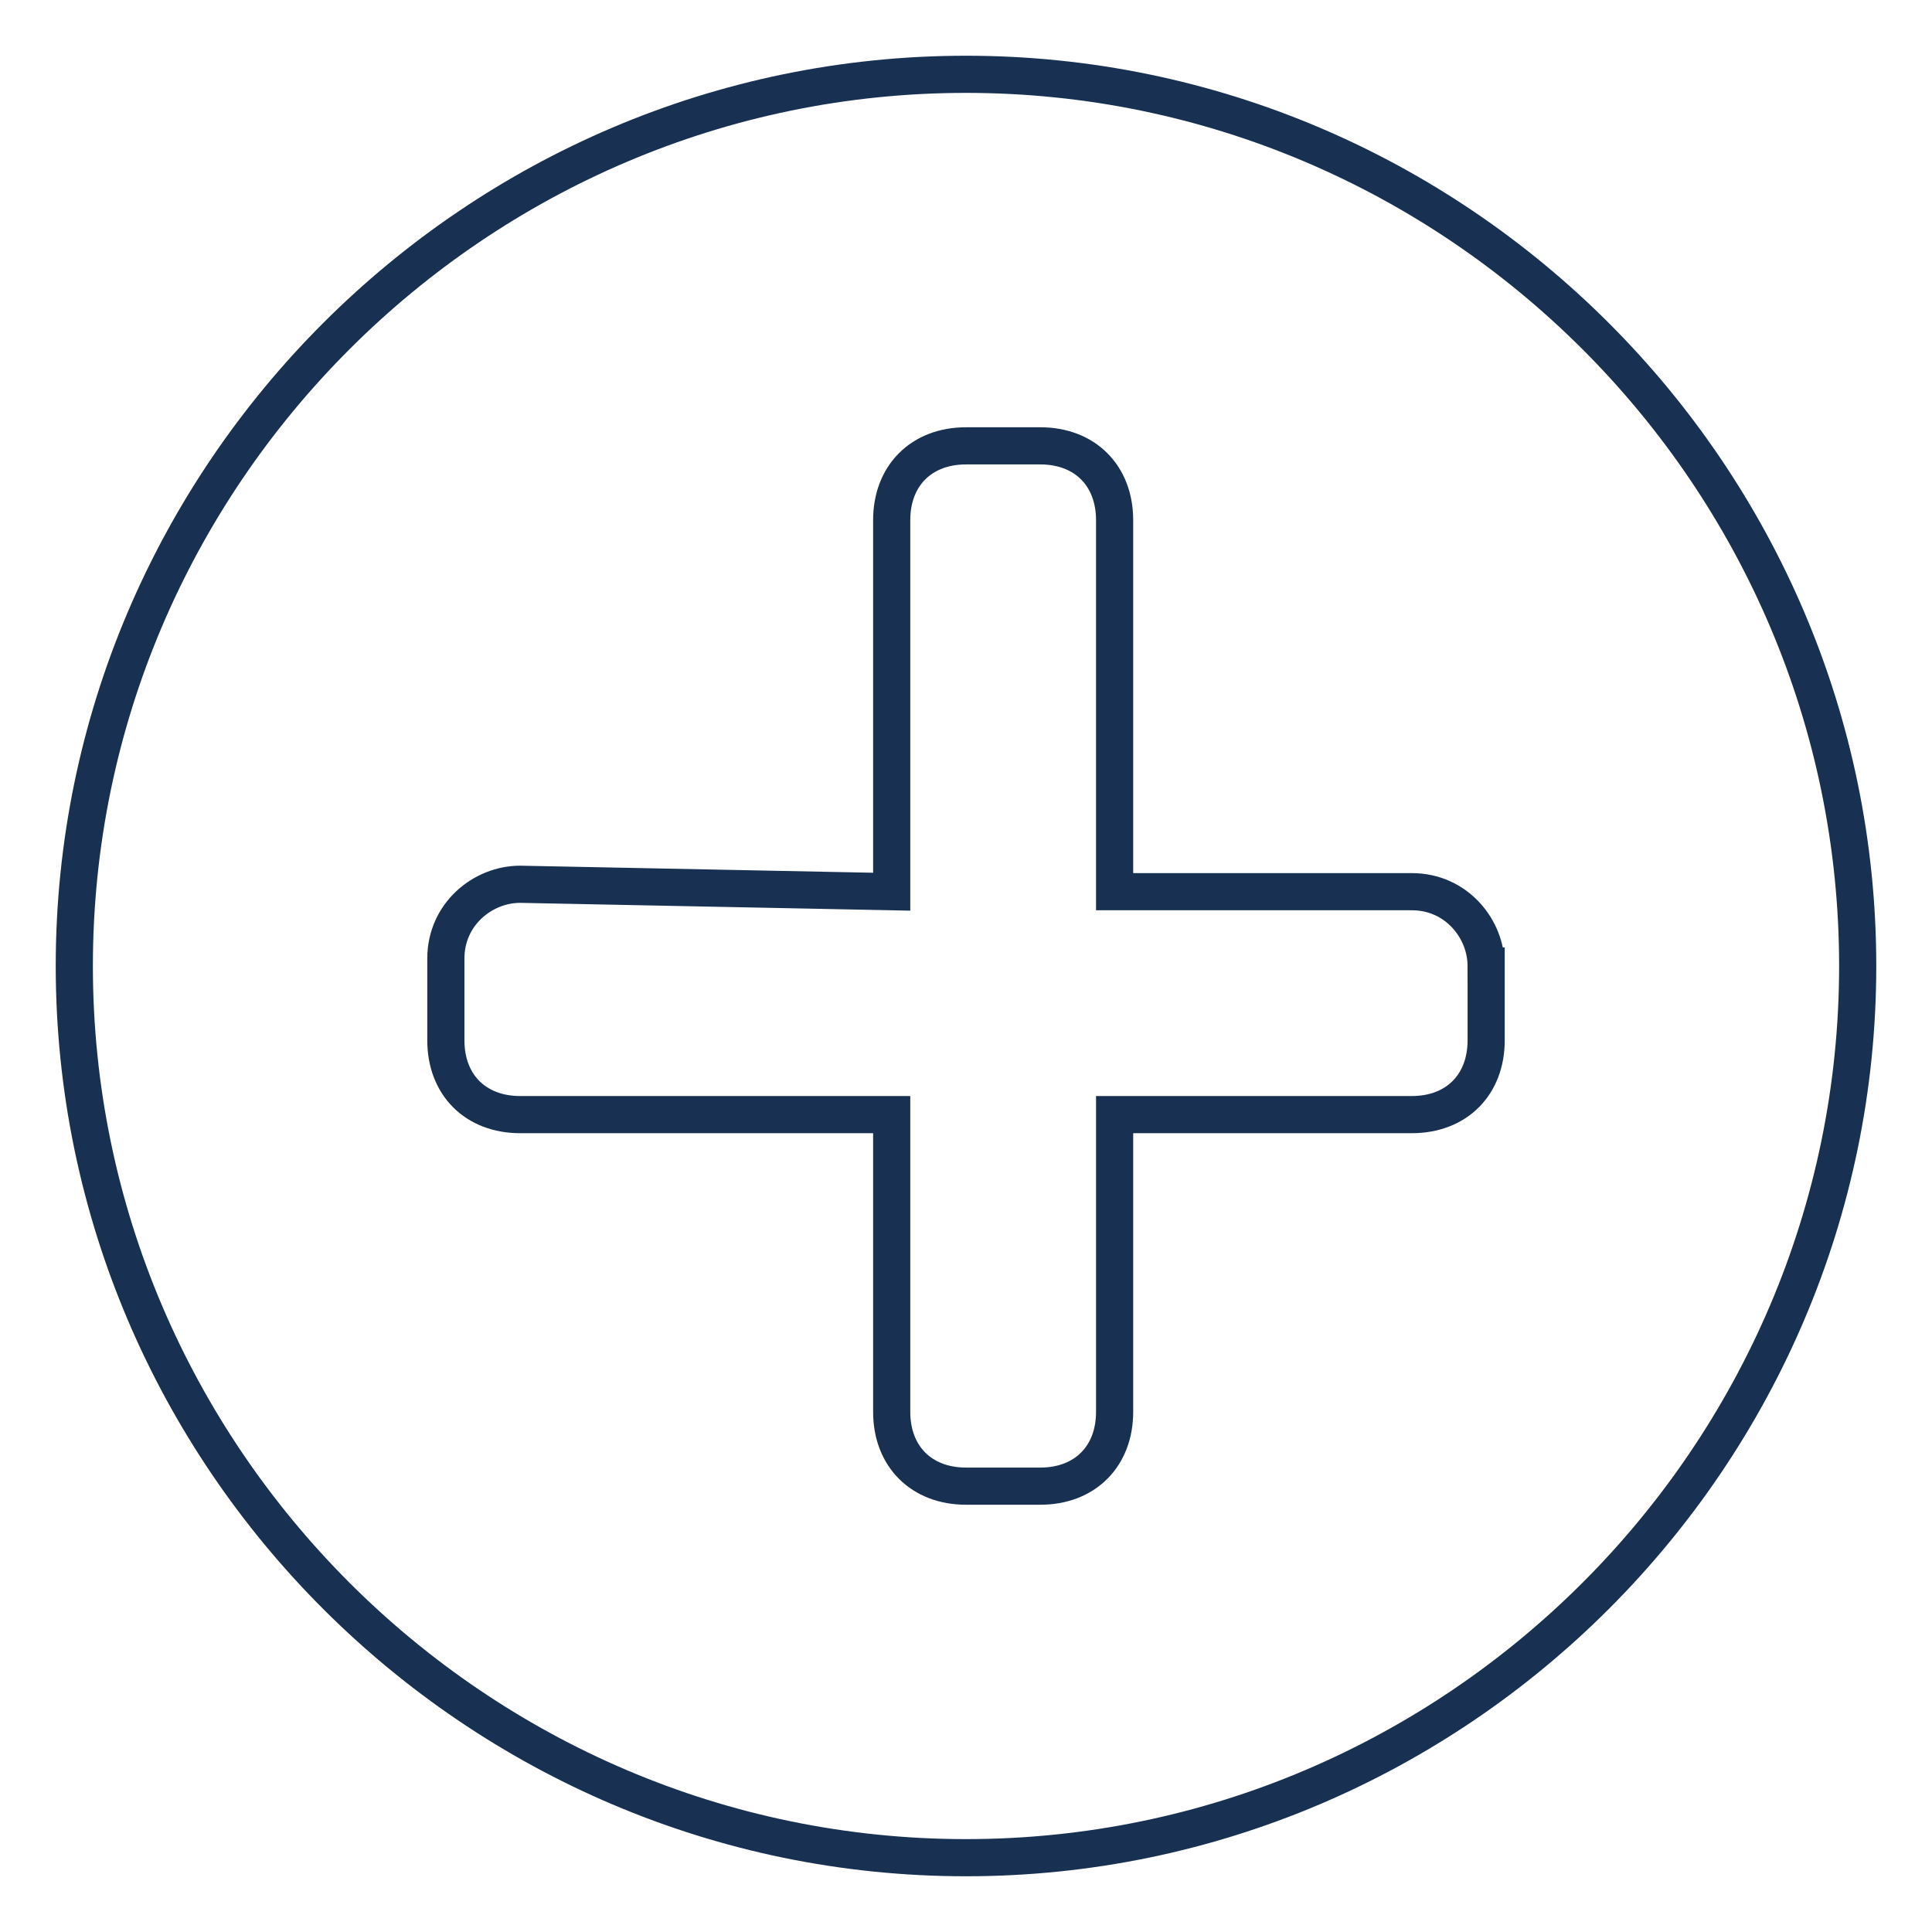 <svg xmlns="http://www.w3.org/2000/svg" fill="none" viewBox="0 0 26 26">
  <path stroke="#183153" stroke-miterlimit="10" stroke-width=".5" d="M13 1C6.4 1 1 6.4 1 13s5.4 12 12 12 12-5.4 12-12S19.6 1 13 1Z"/>
  <path stroke="#183153" stroke-miterlimit="10" stroke-width=".5" d="M20 13v1c0 .6-.4 1-1 1h-4v4c0 .6-.4 1-1 1h-1c-.6 0-1-.4-1-1v-4H7c-.6 0-1-.4-1-1v-1.1c0-.6.5-1 1-1l5 .1V7c0-.6.4-1 1-1h1c.6 0 1 .4 1 1v5h4c.6 0 1 .5 1 1Z"/>
</svg>
